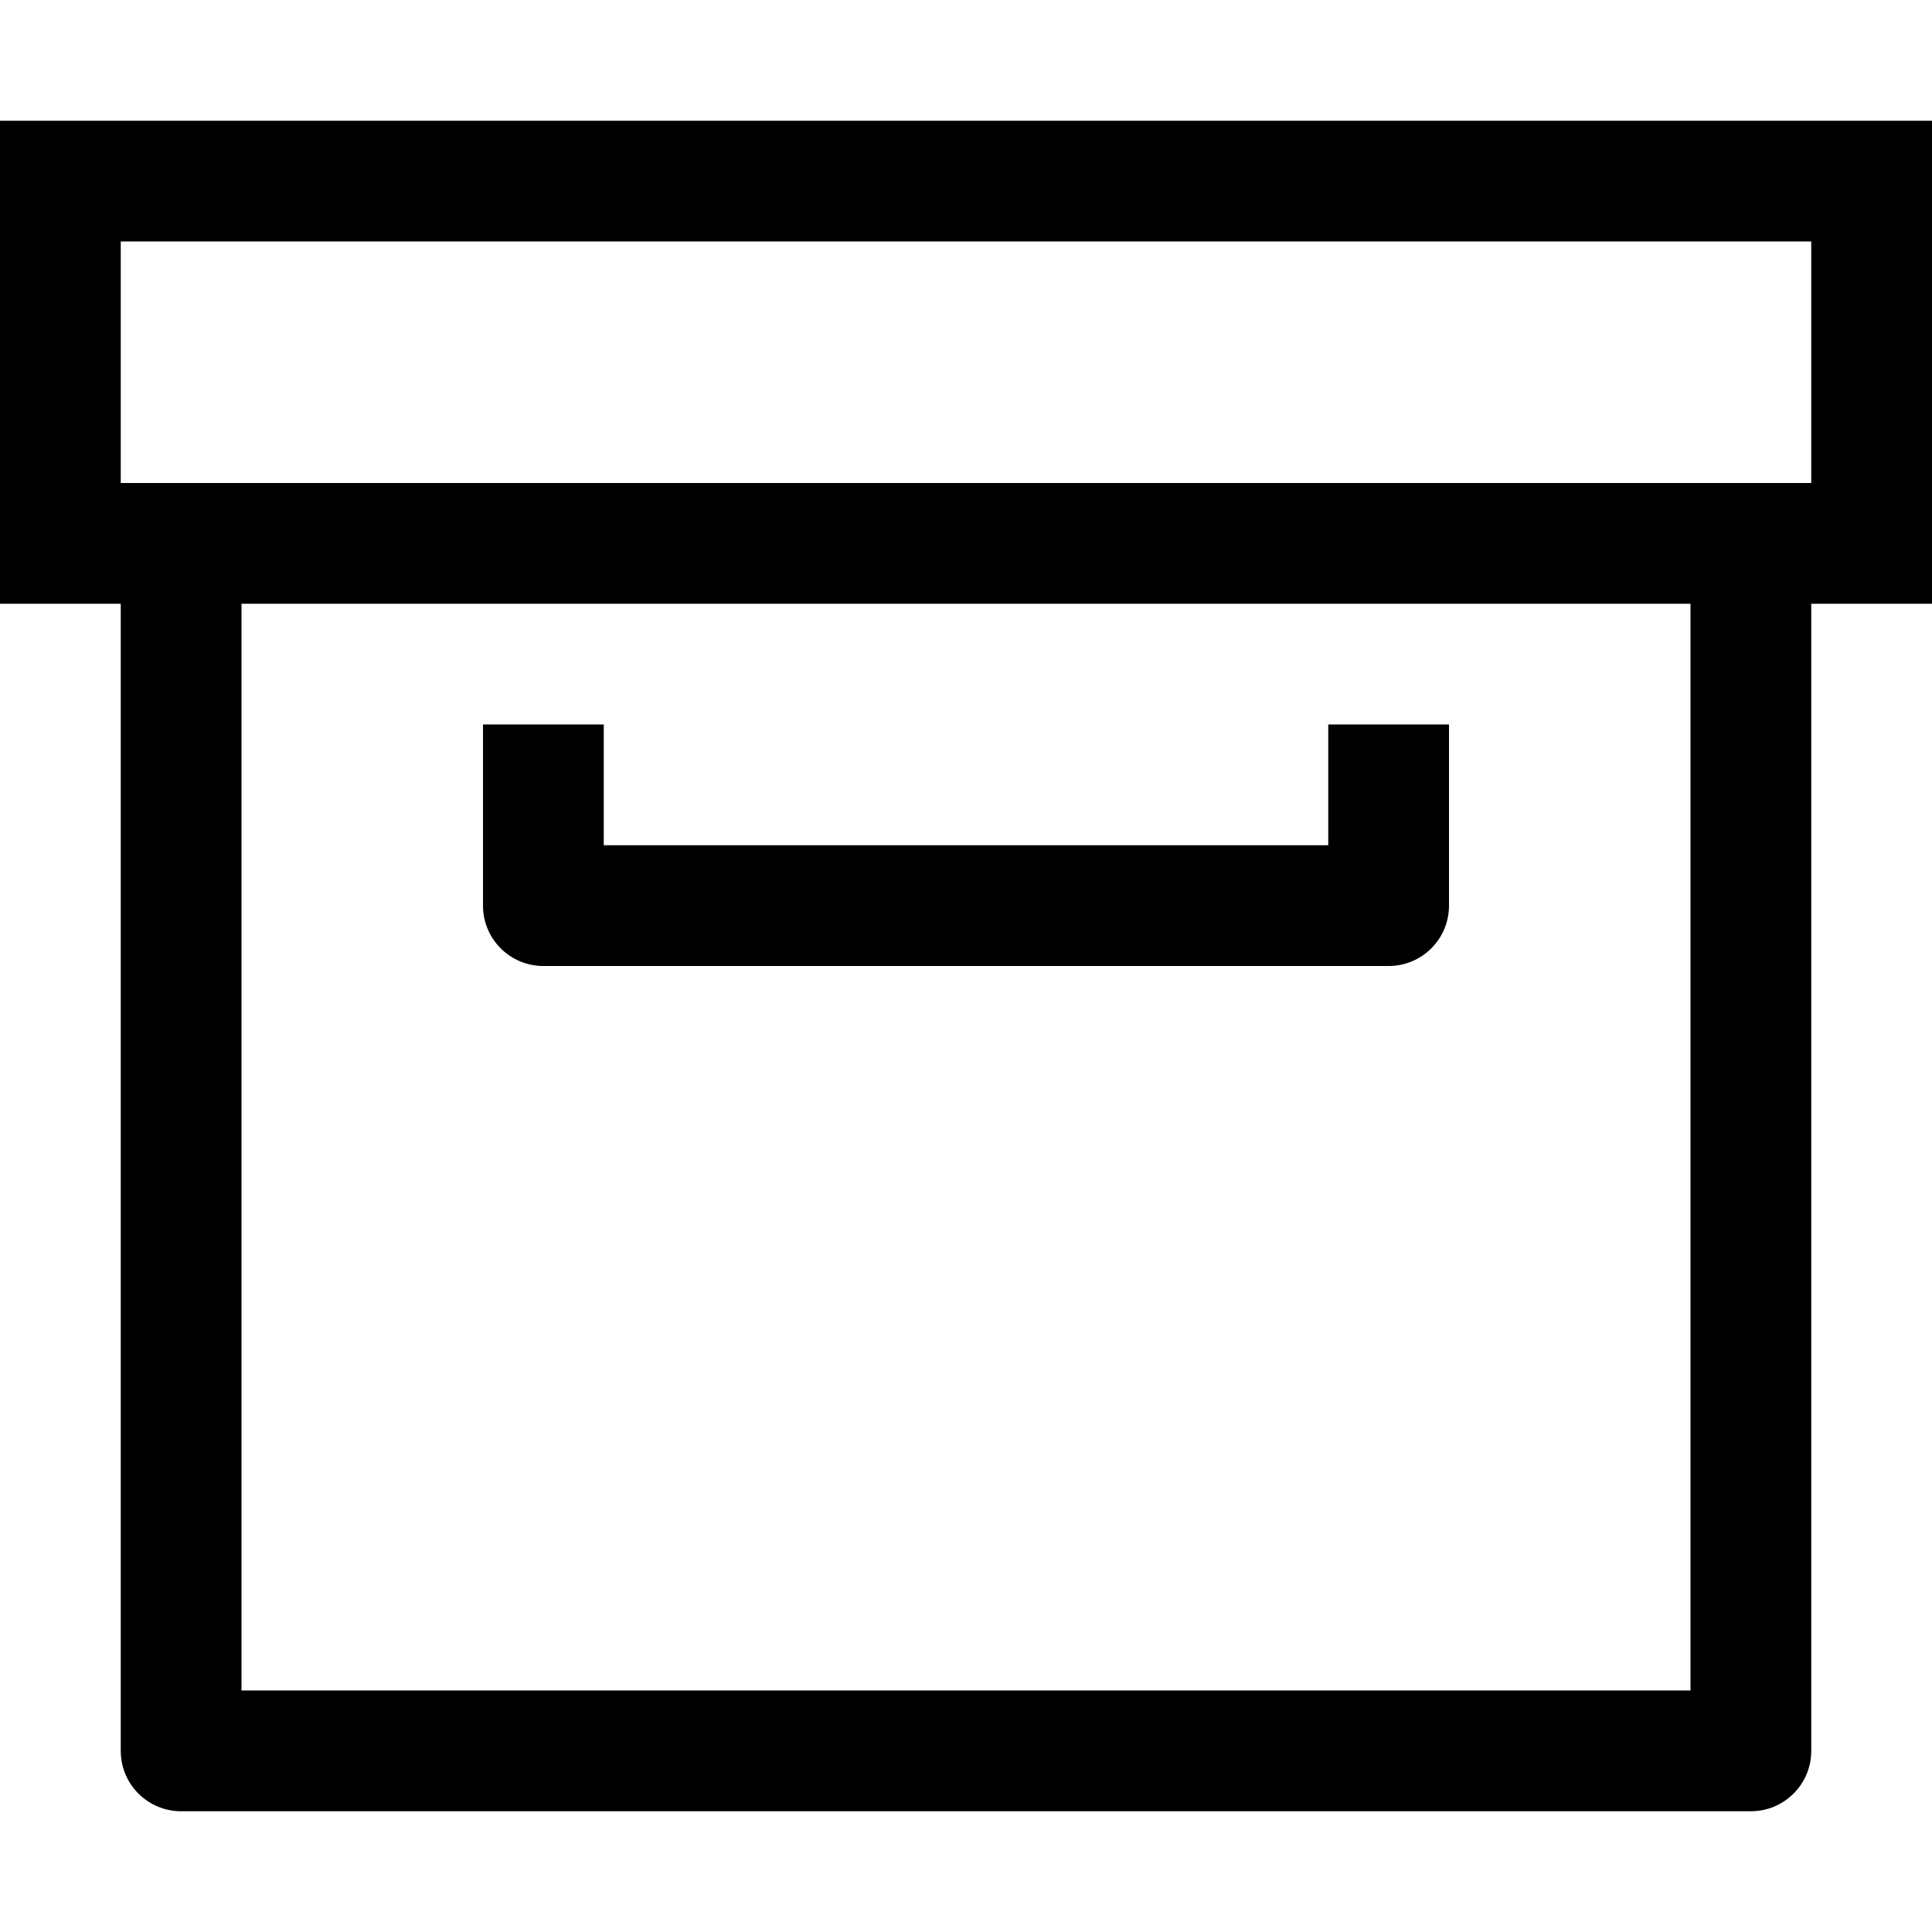 <svg id="Capa_1" enable-background="new 0 0 479.058 479.058" height="512" viewBox="0 0 479.058 479.058" width="512" xmlns="http://www.w3.org/2000/svg"><path d="m134.735 239.529h209.588c8.275 0 14.971-6.696 14.971-14.971v-44.912h-29.941v29.941h-179.647v-29.941h-29.941v44.912c-.001 8.275 6.695 14.971 14.97 14.971z"/><path d="m479.058 29.941h-479.058v119.764h29.941v284.44c0 8.275 6.696 14.971 14.971 14.971h389.234c8.275 0 14.971-6.696 14.971-14.971v-284.44h29.941zm-59.883 389.234h-359.293v-269.47h359.293zm29.942-299.411h-419.176v-59.882h419.175v59.882z"/></svg>